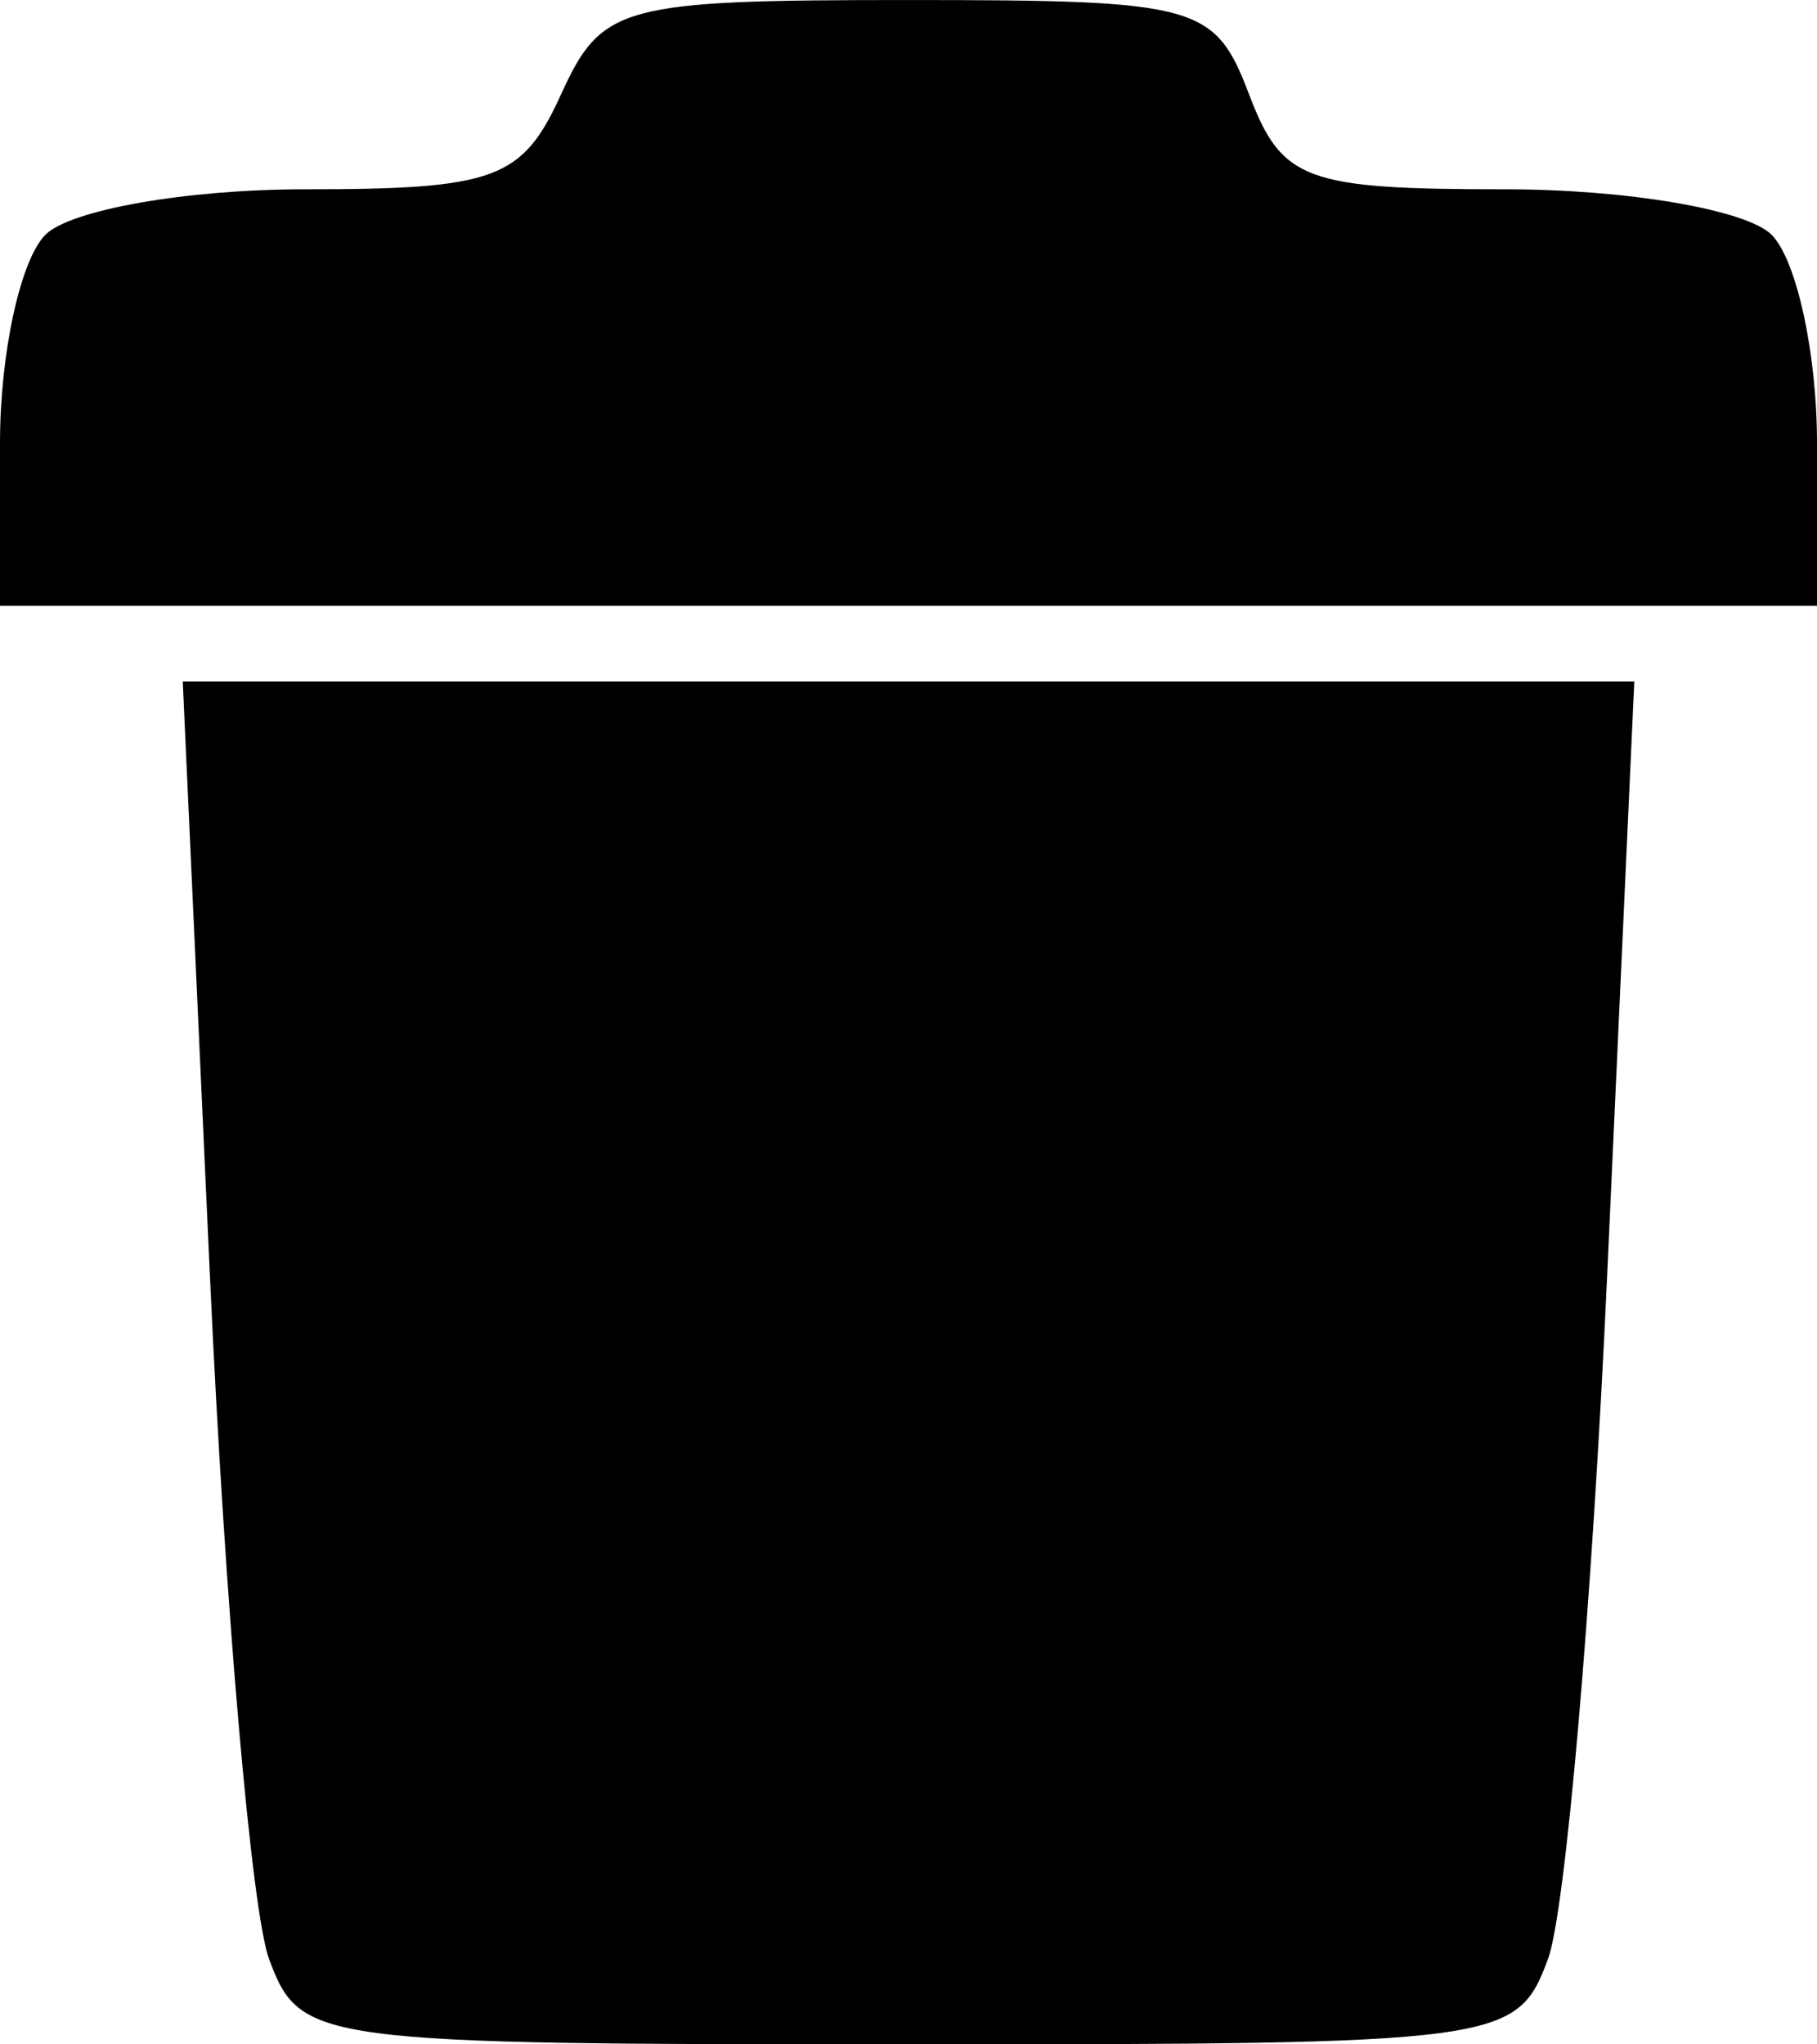 <?xml version="1.0" encoding="UTF-8"?>
<svg width="64" height="72" version="1.1" viewBox="0 0 64 72" xmlns="http://www.w3.org/2000/svg">
 <path d="m9.479 69c-0.617-1.65-1.554-12.45-2.082-24l-0.96-21h51.128l-0.96 21c-0.528 11.55-1.465 22.35-2.082 24-1.1 2.94-1.551 3-22.522 3s-21.422-0.06-22.522-3zm-9.479-53.4c0-3.153 0.72-6.453 1.6-7.333s4.984-1.6 9.119-1.6c6.727 0 7.679-0.351 9.038-3.333 1.437-3.154 2.097-3.333 12.247-3.333 10.217 0 10.789 0.159 11.996 3.333 1.152 3.029 1.976 3.333 9.034 3.333 4.271 0 8.486 0.72 9.366 1.6s1.6 4.18 1.6 7.333v5.733h-64z" stroke-width="1.333"/>
</svg>
